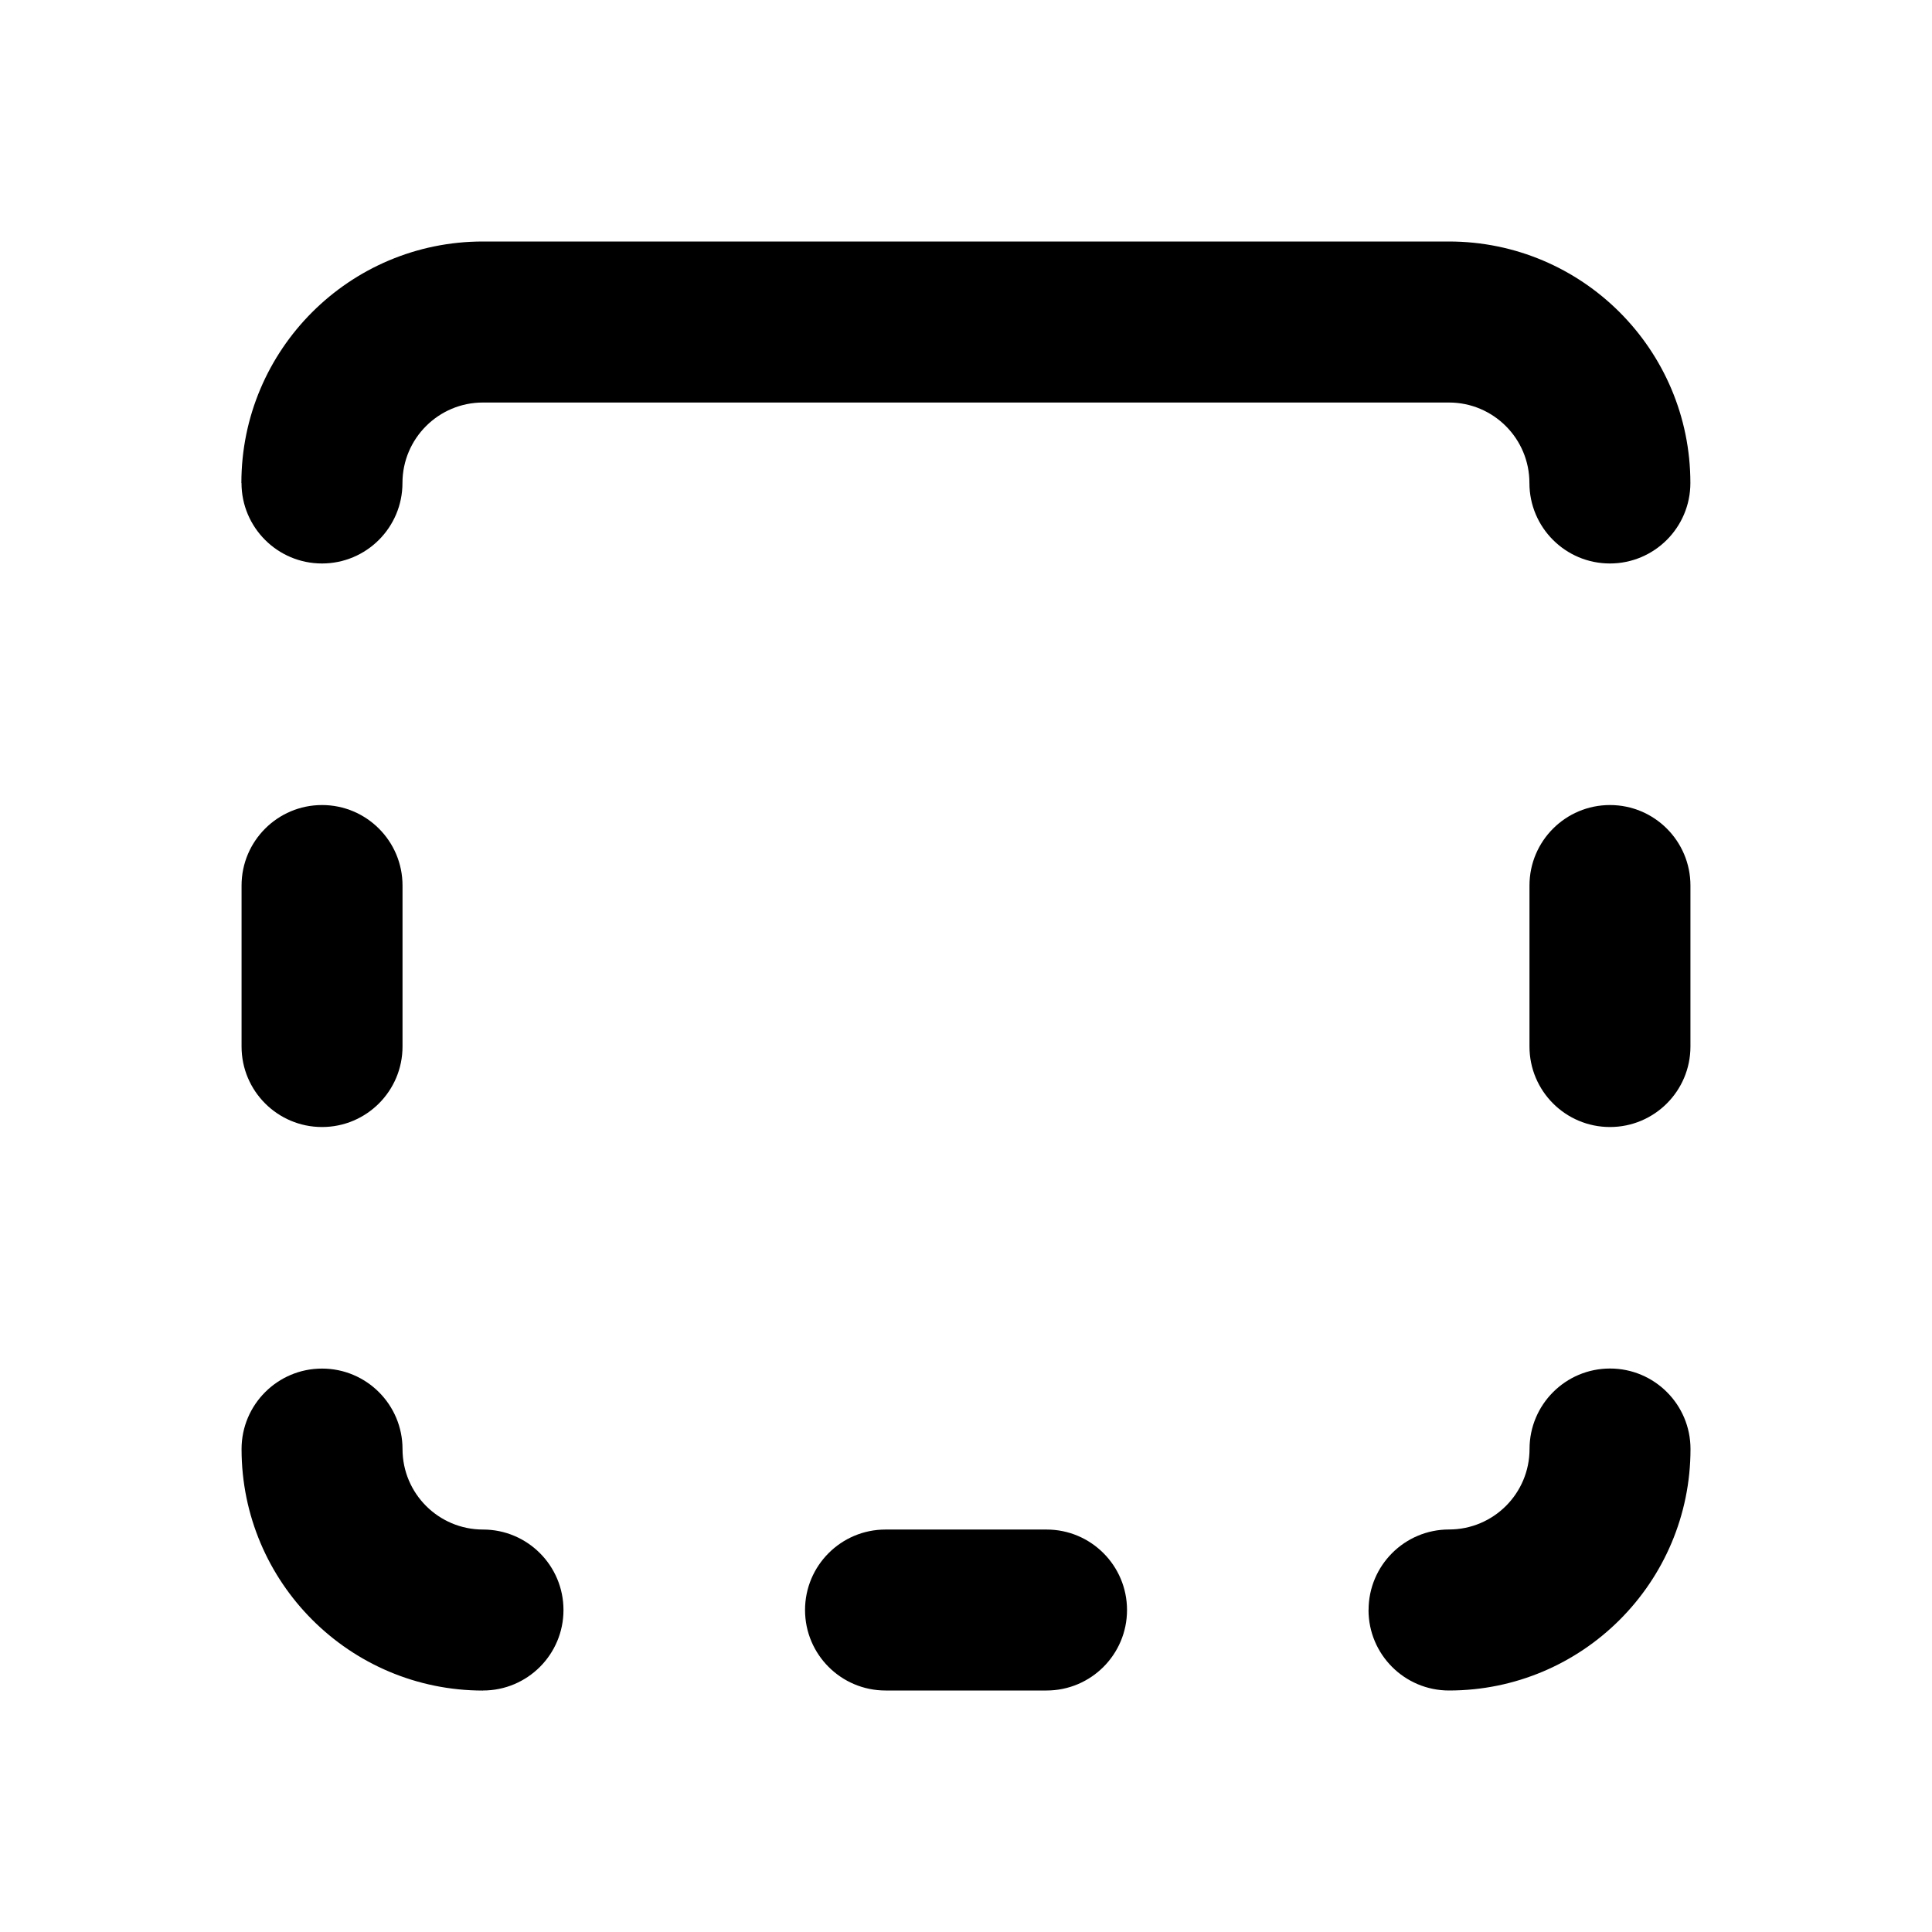 <!-- Generated by IcoMoon.io -->
<svg version="1.1" xmlns="http://www.w3.org/2000/svg" width="32" height="32" viewBox="0 0 32 32">
<title>border-top-filled</title>
<path d="M4 8c0 0.736 0.597 1.333 1.333 1.333s1.333-0.597 1.333-1.333v0c0-0.736 0.597-1.333 1.333-1.333v0h16c0.736 0 1.333 0.597 1.333 1.333v0c0 0.736 0.597 1.333 1.333 1.333s1.333-0.597 1.333-1.333v0c0-2.209-1.791-4-4-4v0h-16c-2.209 0-4 1.791-4 4v0zM6.667 14.667c0-0.736-0.597-1.333-1.333-1.333s-1.333 0.597-1.333 1.333v0 2.667c0 0.736 0.597 1.333 1.333 1.333s1.333-0.597 1.333-1.333v0-2.667zM25.333 14.667c0-0.736 0.597-1.333 1.333-1.333s1.333 0.597 1.333 1.333v0 2.667c0 0.736-0.597 1.333-1.333 1.333s-1.333-0.597-1.333-1.333v0-2.667zM18.667 26.667c0 0.736-0.597 1.333-1.333 1.333v0h-2.667c-0.736 0-1.333-0.597-1.333-1.333s0.597-1.333 1.333-1.333v0h2.667c0.736 0 1.333 0.597 1.333 1.333v0zM8 28c0.736 0 1.333-0.597 1.333-1.333s-0.597-1.333-1.333-1.333v0c-0.736 0-1.333-0.597-1.333-1.333v0c0-0.736-0.597-1.333-1.333-1.333s-1.333 0.597-1.333 1.333v0c0 2.209 1.791 4 4 4v0zM22.667 26.667c0 0.736 0.597 1.333 1.333 1.333v0c2.209 0 4-1.791 4-4v0c0-0.736-0.597-1.333-1.333-1.333s-1.333 0.597-1.333 1.333v0c0 0.736-0.597 1.333-1.333 1.333v0c-0.736 0-1.333 0.597-1.333 1.333v0z"></path>
</svg>
